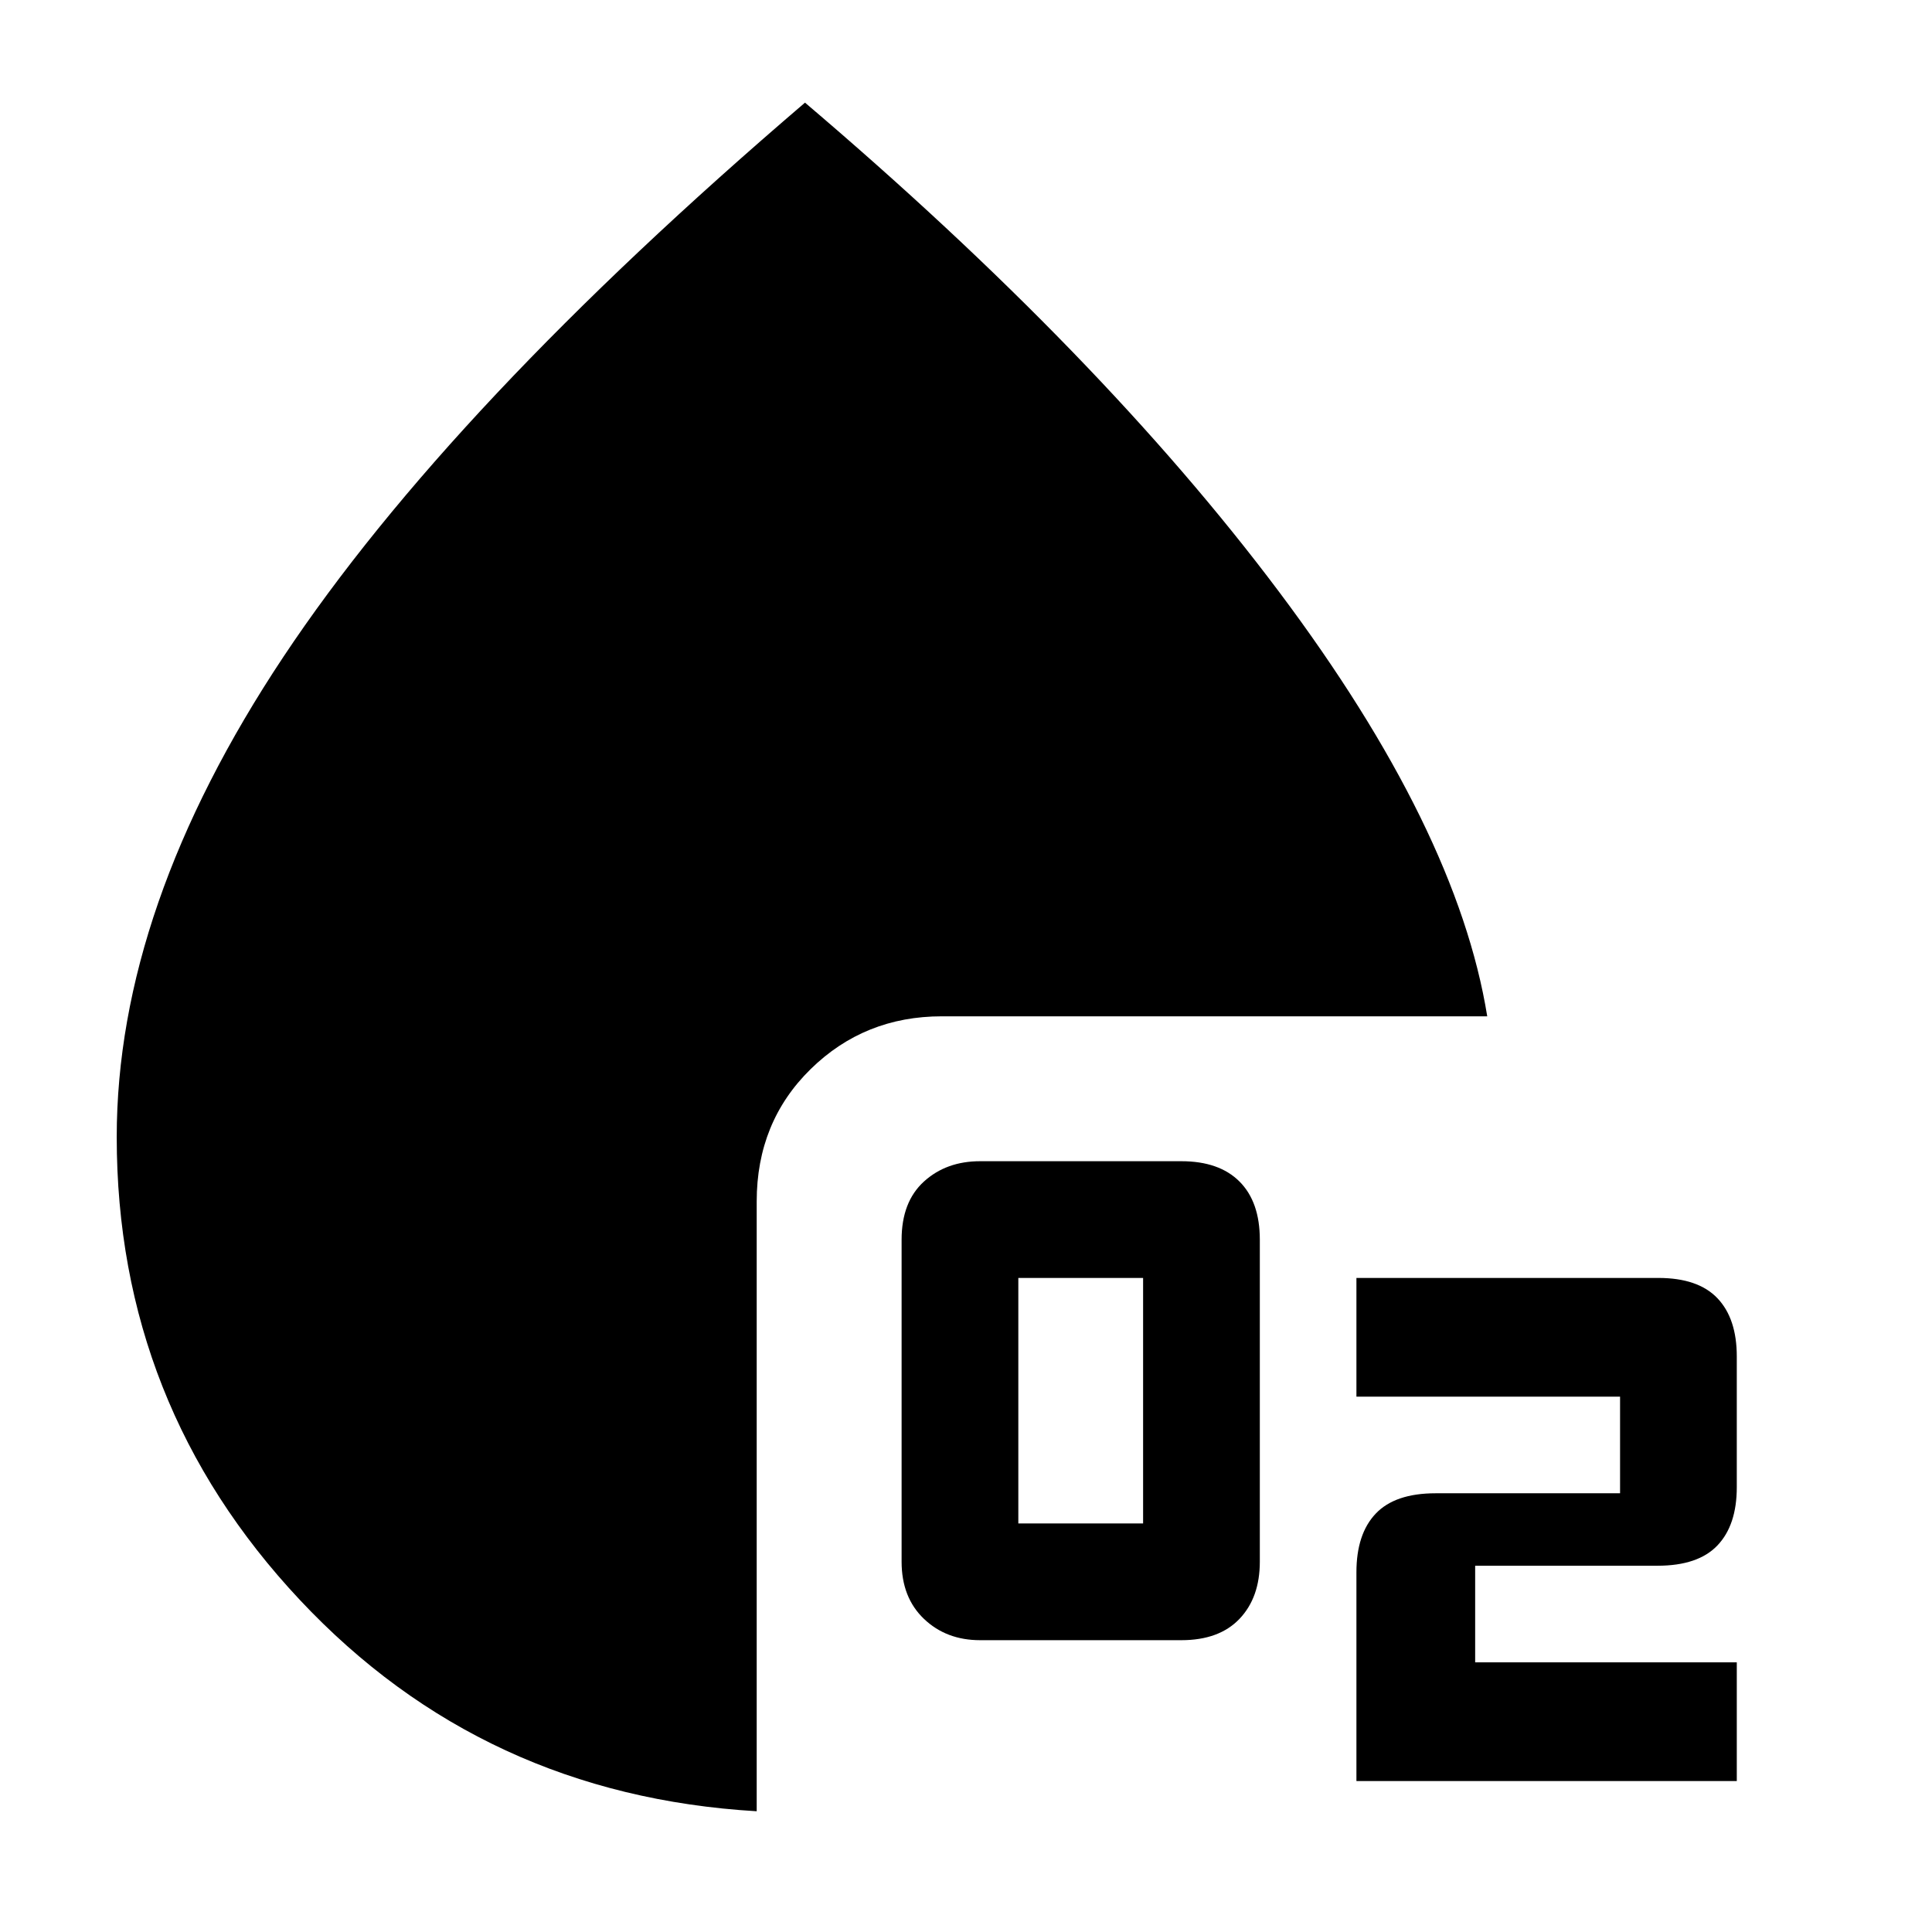 <svg xmlns="http://www.w3.org/2000/svg" height="48" viewBox="0 -960 960 960" width="48"><path d="M487-145q-16.8 0-27.9-10.6Q448-166.2 448-184v-160q0-18.8 11.1-28.9Q470.2-383 487-383h100q18.8 0 28.9 10.1Q626-362.8 626-344v160q0 17.8-10.1 28.4Q605.8-145 587-145H487Zm19-58h62v-122h-62v122ZM674-75v-103.73q0-19.07 9.6-29.17 9.6-10.1 29.75-10.1H805v-48H674v-59h150q19.8 0 29.4 10.1 9.6 10.1 9.6 28.9v65q0 18.8-9.6 28.9-9.6 10.1-29.75 10.1H733v48h130v59H674ZM376-60q-136-8-227-105T58-395q0-114 82.76-238.53Q223.53-758.05 400-909q147 125 235.5 243T739-455H468q-38.46 0-65.23 26.27Q376-402.46 376-363v303Z"/></svg>